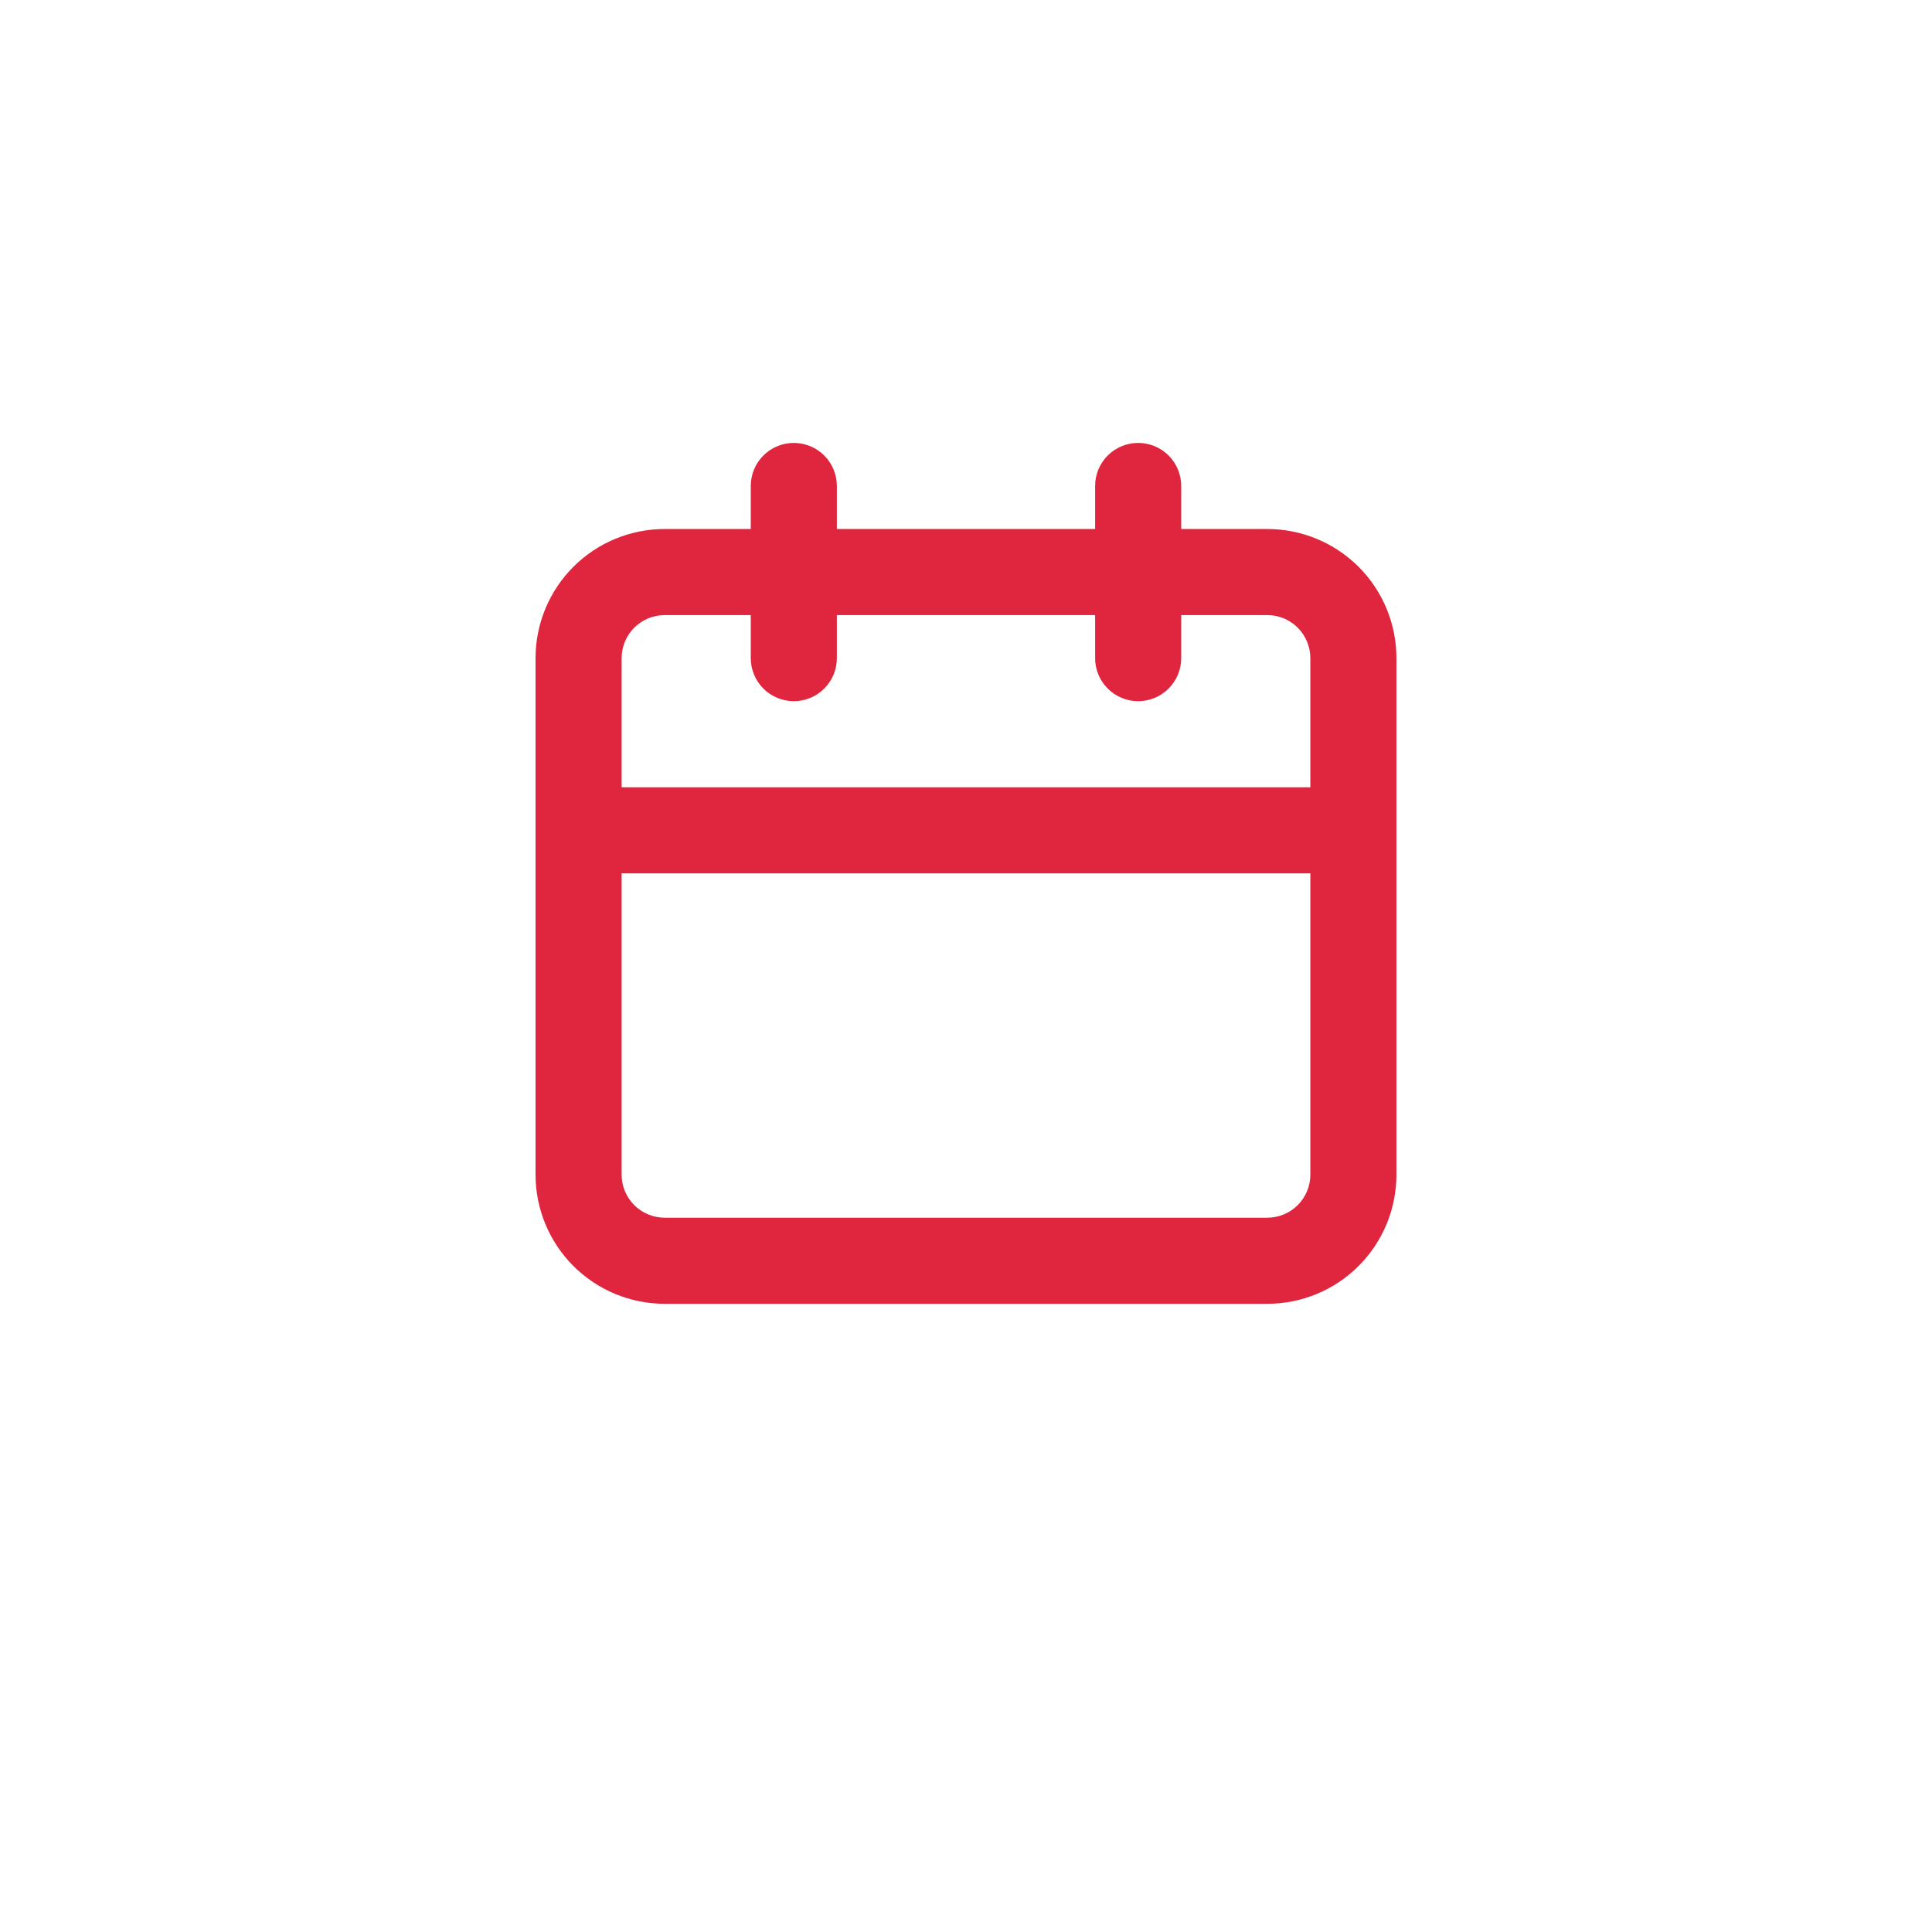 <svg width="186" height="186" viewBox="0 0 186 186" fill="none" xmlns="http://www.w3.org/2000/svg">
<g filter="url(#filter0_d_4529_24643)">
<circle cx="93" cy="90" r="74" fill="white"/>
</g>
<path d="M122.007 50.929H113.719V46.785C113.719 45.686 113.282 44.632 112.505 43.854C111.728 43.077 110.674 42.641 109.575 42.641C108.476 42.641 107.421 43.077 106.644 43.854C105.867 44.632 105.431 45.686 105.431 46.785V50.929H80.567V46.785C80.567 45.686 80.13 44.632 79.353 43.854C78.576 43.077 77.522 42.641 76.423 42.641C75.323 42.641 74.269 43.077 73.492 43.854C72.715 44.632 72.279 45.686 72.279 46.785V50.929H63.991C60.693 50.929 57.531 52.238 55.2 54.57C52.868 56.901 51.559 60.063 51.559 63.361V113.089C51.559 116.386 52.868 119.548 55.2 121.879C57.531 124.211 60.693 125.521 63.991 125.521H122.007C125.304 125.521 128.466 124.211 130.797 121.879C133.129 119.548 134.439 116.386 134.439 113.089V63.361C134.439 60.063 133.129 56.901 130.797 54.57C128.466 52.238 125.304 50.929 122.007 50.929ZM126.151 113.089C126.151 114.188 125.714 115.242 124.937 116.019C124.16 116.796 123.106 117.233 122.007 117.233H63.991C62.892 117.233 61.837 116.796 61.06 116.019C60.283 115.242 59.847 114.188 59.847 113.089V84.081H126.151V113.089ZM126.151 75.793H59.847V63.361C59.847 62.262 60.283 61.208 61.06 60.43C61.837 59.653 62.892 59.217 63.991 59.217H72.279V63.361C72.279 64.46 72.715 65.514 73.492 66.291C74.269 67.068 75.323 67.505 76.423 67.505C77.522 67.505 78.576 67.068 79.353 66.291C80.13 65.514 80.567 64.46 80.567 63.361V59.217H105.431V63.361C105.431 64.46 105.867 65.514 106.644 66.291C107.421 67.068 108.476 67.505 109.575 67.505C110.674 67.505 111.728 67.068 112.505 66.291C113.282 65.514 113.719 64.46 113.719 63.361V59.217H122.007C123.106 59.217 124.16 59.653 124.937 60.43C125.714 61.208 126.151 62.262 126.151 63.361V75.793Z" fill="#E0263E"/>
<defs>
<filter id="filter0_d_4529_24643" x="0.676" y="0.619" width="184.648" height="184.648" filterUnits="userSpaceOnUse" color-interpolation-filters="sRGB">
<feFlood flood-opacity="0" result="BackgroundImageFix"/>
<feColorMatrix in="SourceAlpha" type="matrix" values="0 0 0 0 0 0 0 0 0 0 0 0 0 0 0 0 0 0 127 0" result="hardAlpha"/>
<feMorphology radius="0.736" operator="erode" in="SourceAlpha" result="effect1_dropShadow_4529_24643"/>
<feOffset dy="2.944"/>
<feGaussianBlur stdDeviation="9.53"/>
<feComposite in2="hardAlpha" operator="out"/>
<feColorMatrix type="matrix" values="0 0 0 0 0 0 0 0 0 0 0 0 0 0 0 0 0 0 0.15 0"/>
<feBlend mode="normal" in2="BackgroundImageFix" result="effect1_dropShadow_4529_24643"/>
<feBlend mode="normal" in="SourceGraphic" in2="effect1_dropShadow_4529_24643" result="shape"/>
</filter>
</defs>
</svg>
